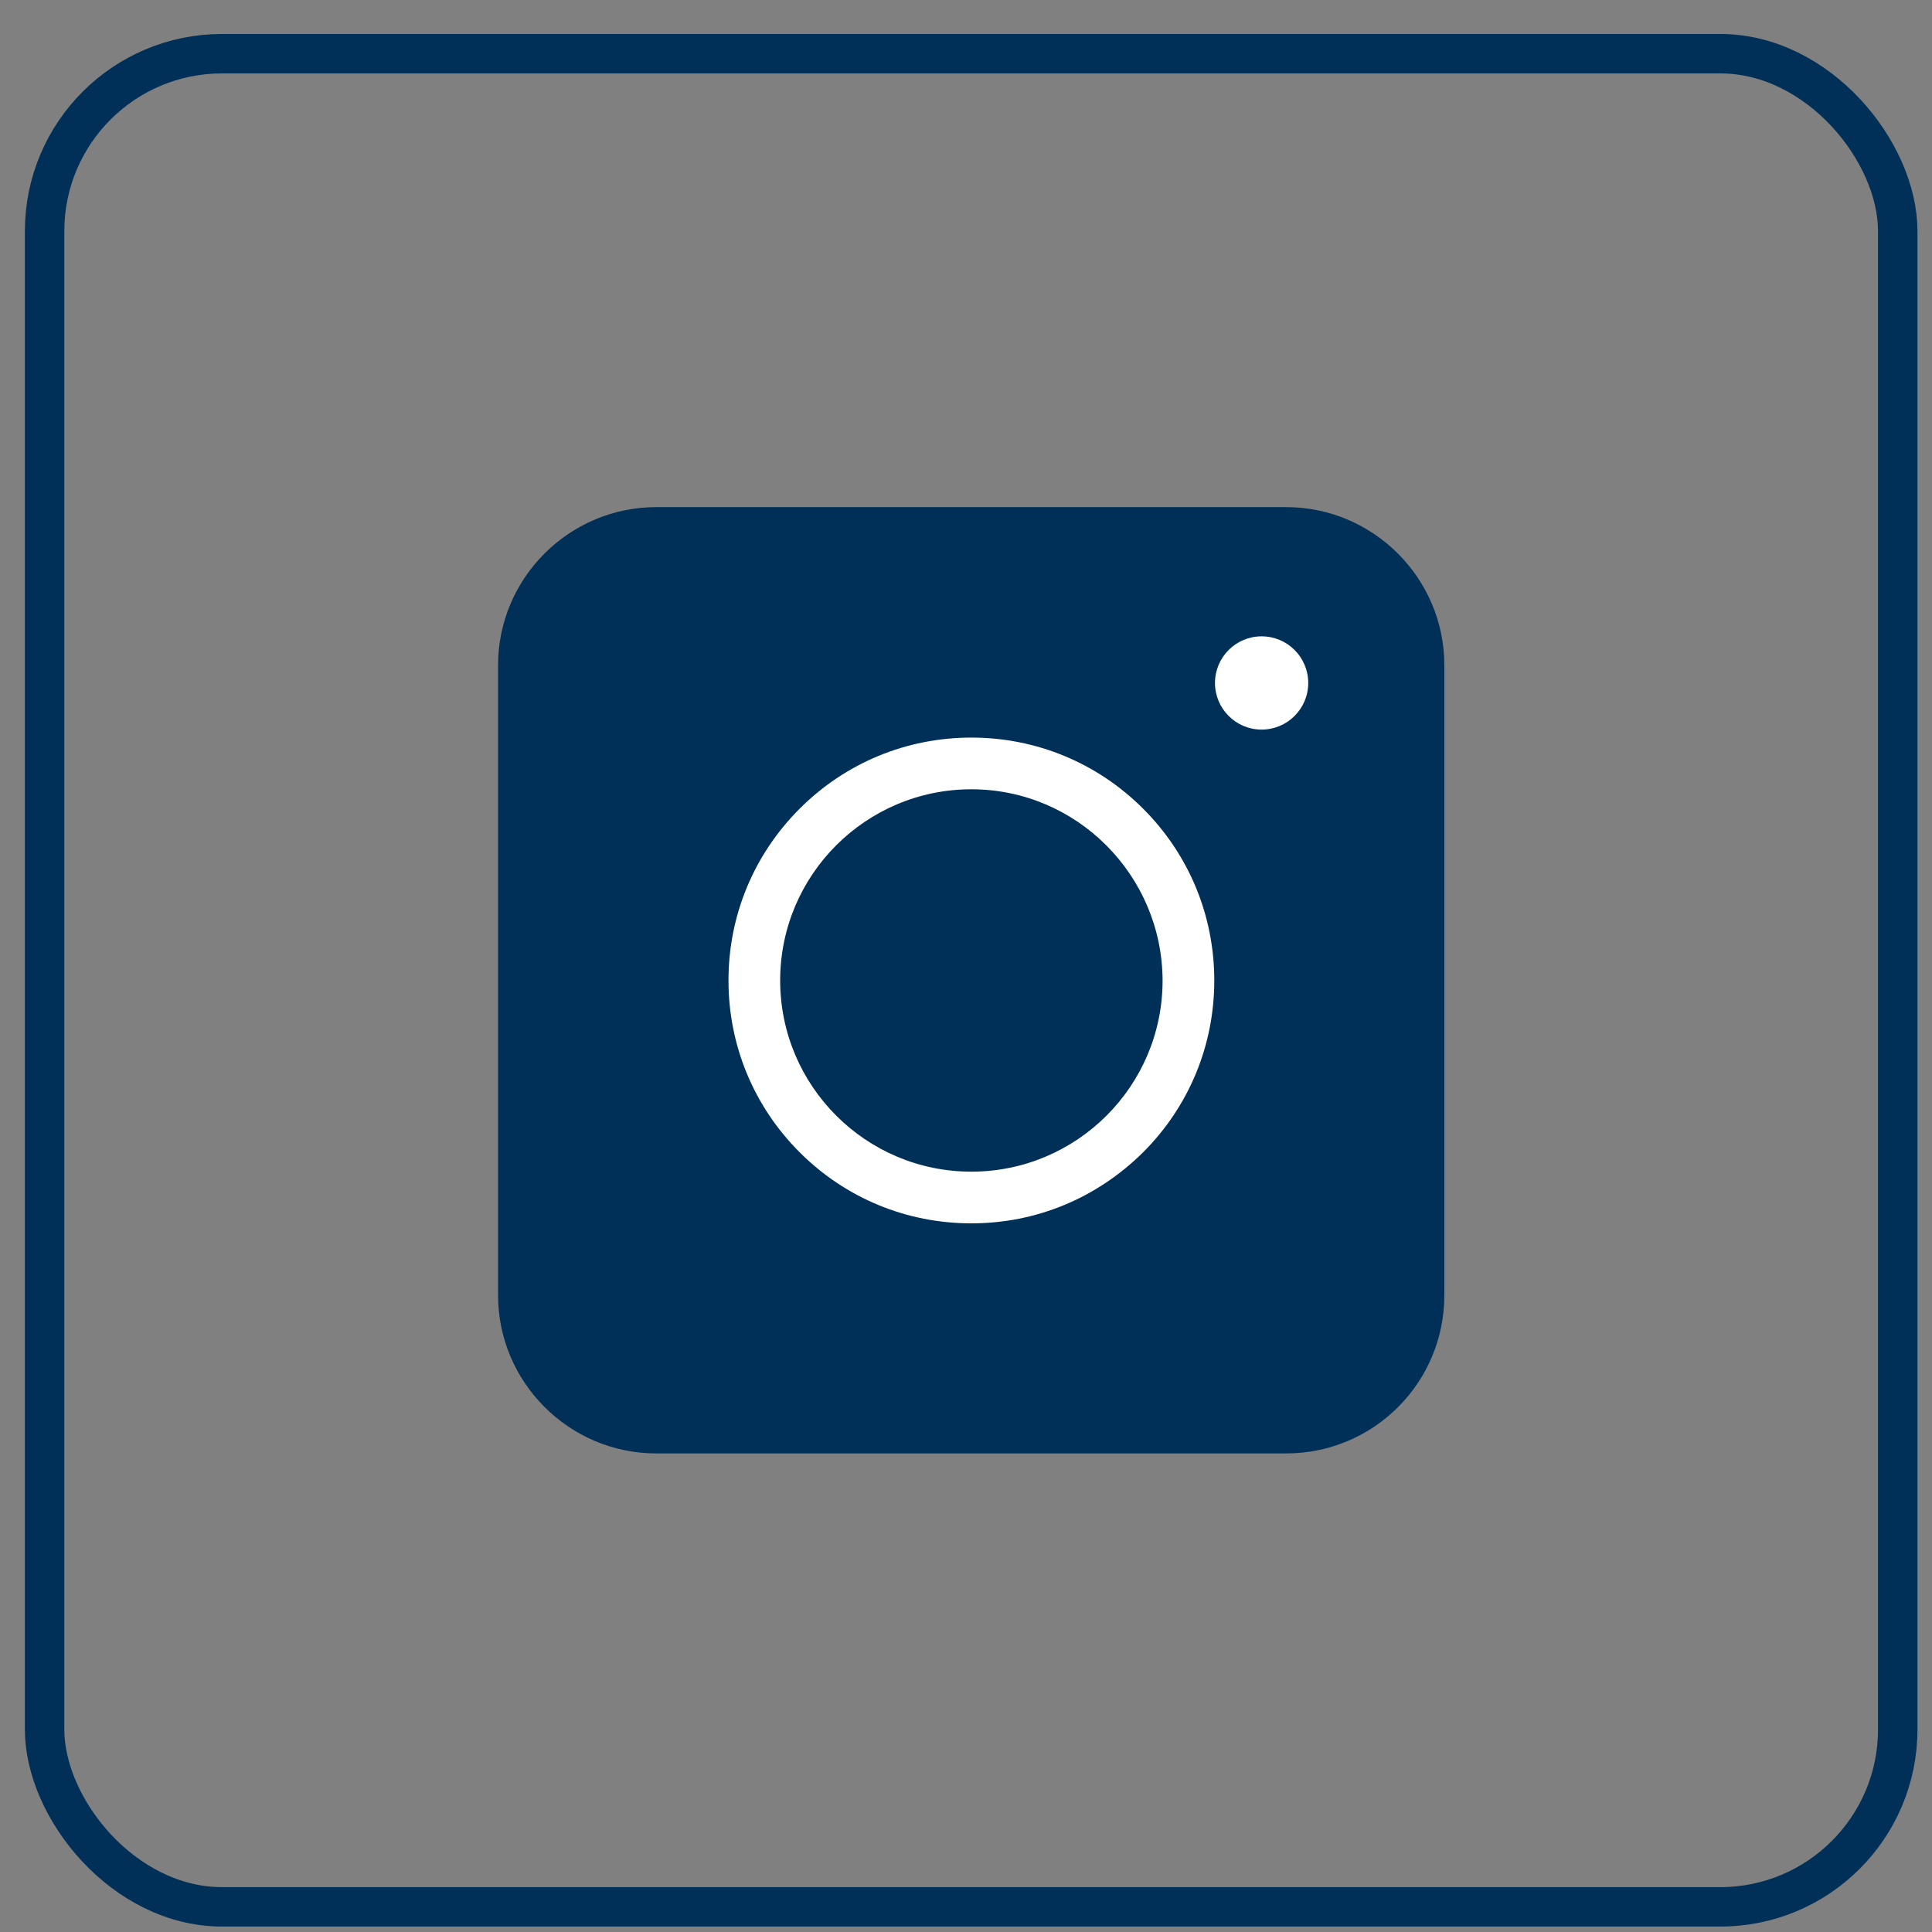 <svg width="49" height="49" viewBox="0 0 49 49" fill="none" xmlns="http://www.w3.org/2000/svg">
<rect x="0" y="0" width="49" height="49" fill="#808080" stroke="none"/>
<rect x="1.131" y="1.362" width="47" height="47" rx="4.5" stroke="#003057"/>
<path d="M32.62 36.862H16.643C14.435 36.862 12.632 35.058 12.632 32.85V16.873C12.632 14.665 14.435 12.862 16.643 12.862H32.62C34.828 12.862 36.632 14.665 36.632 16.873V32.85C36.632 35.068 34.838 36.862 32.62 36.862Z" fill="#003057"/>
<path d="M24.636 31.027C22.99 31.027 21.443 30.387 20.28 29.224C19.117 28.061 18.476 26.513 18.476 24.867C18.476 23.221 19.117 21.674 20.28 20.511C21.443 19.348 22.99 18.707 24.636 18.707C26.282 18.707 27.83 19.348 28.993 20.511C30.156 21.674 30.797 23.221 30.797 24.867C30.797 26.513 30.156 28.061 28.993 29.224C27.82 30.387 26.282 31.027 24.636 31.027ZM24.636 20.018C21.965 20.018 19.787 22.186 19.787 24.867C19.787 27.538 21.956 29.716 24.636 29.716C27.307 29.716 29.486 27.548 29.486 24.867C29.476 22.196 27.307 20.018 24.636 20.018Z" fill="white"/>
<path d="M31.997 18.504C32.651 18.504 33.18 17.975 33.18 17.322C33.18 16.668 32.651 16.139 31.997 16.139C31.344 16.139 30.815 16.668 30.815 17.322C30.815 17.975 31.344 18.504 31.997 18.504Z" fill="white"/>
</svg>
